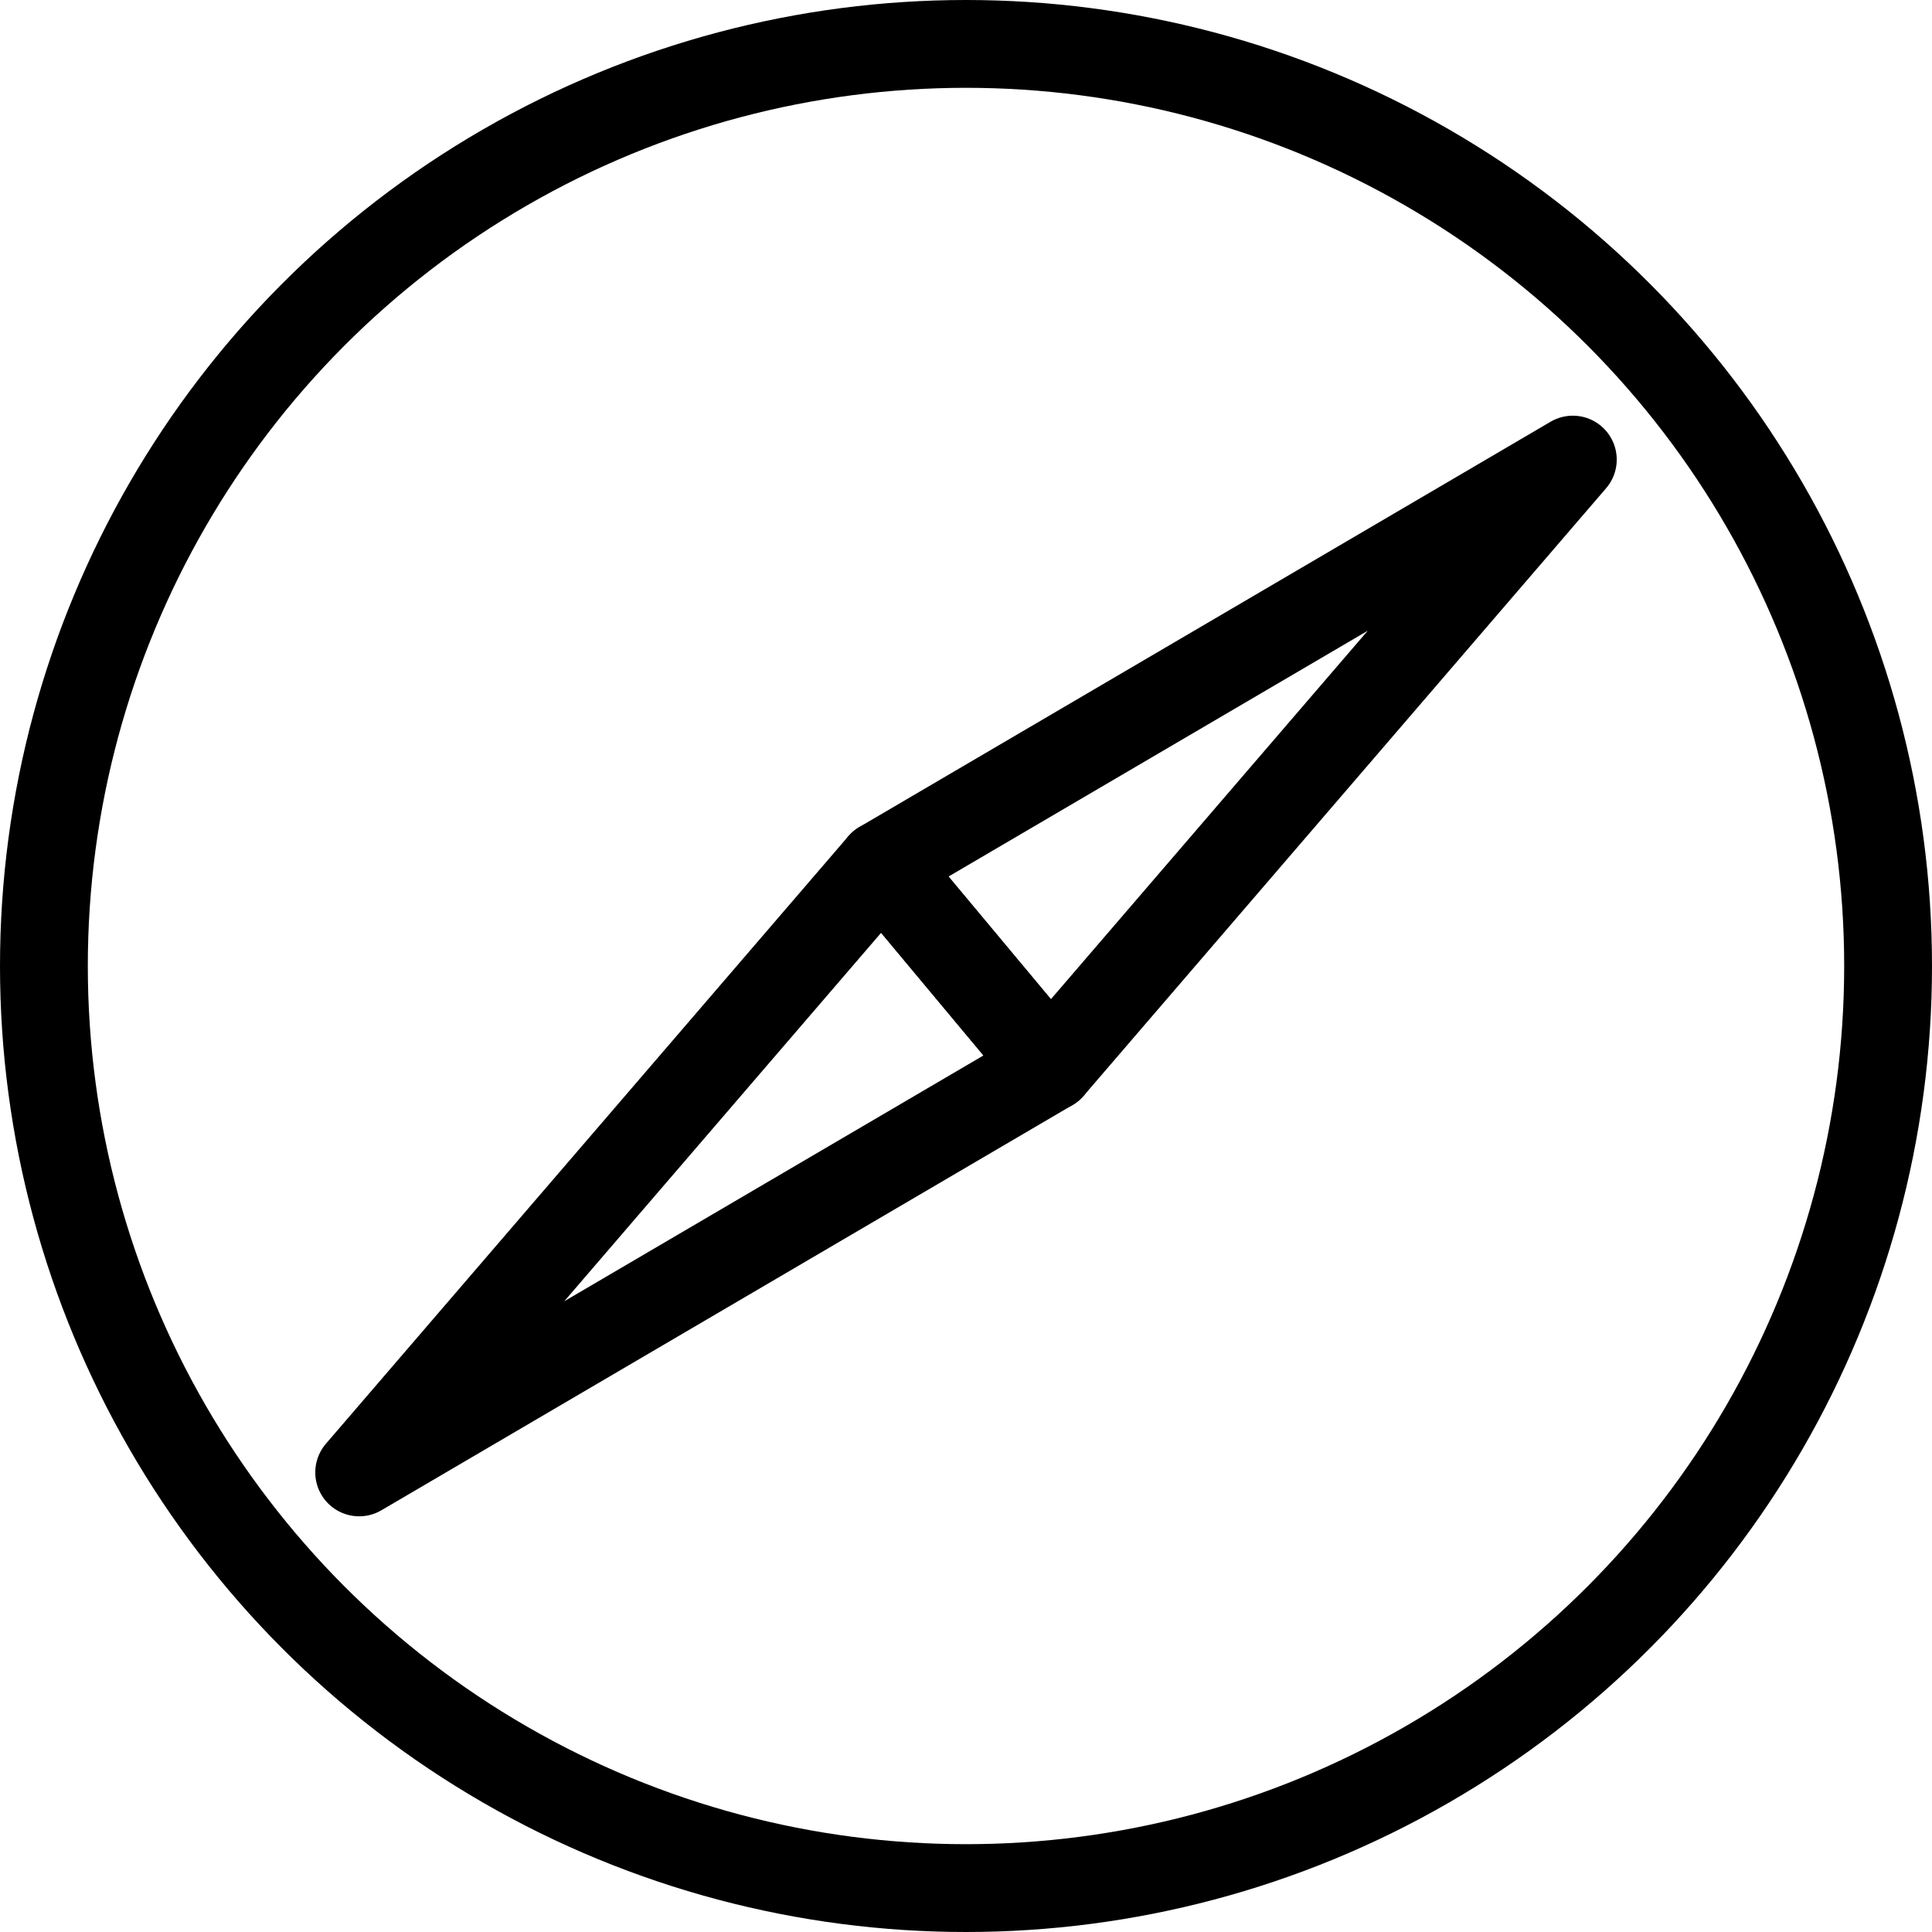<?xml version="1.0" encoding="utf-8"?>
<!-- Generated by Glyphs Company app at https://glyphs.co -->
<!-- Copyright Glyphs Company. Please follow included license terms. -->
<!-- Do NOT redistribute -->
<svg class="stroked" xmlns="http://www.w3.org/2000/svg" viewBox="0 0 44 44">
    <g class="line" fill="none" stroke="#000" stroke-width="2" stroke-miterlimit="10">
        <circle cx="22" cy="22" r="21"/>
        <g stroke-linejoin="round">
            <path d="M35.82 10.467l-15.742 9.23 3.844 4.606z"/>
            <path d="M8.18 33.533l11.898-13.836 3.844 4.606z"/>
        </g>
    </g>
</svg>